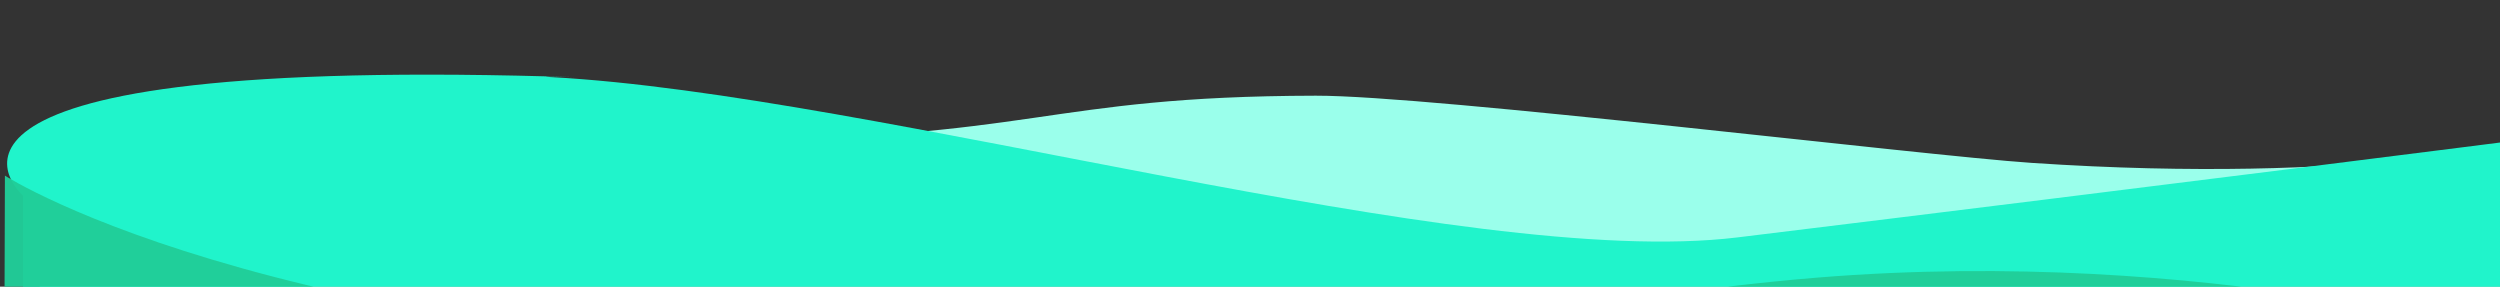 <?xml version="1.0" encoding="UTF-8" standalone="no"?>
<svg
   xmlns:osb="http://www.openswatchbook.org/uri/2009/osb"
   xmlns:dc="http://purl.org/dc/elements/1.1/"
   xmlns:cc="http://creativecommons.org/ns#"
   xmlns:rdf="http://www.w3.org/1999/02/22-rdf-syntax-ns#"
   xmlns:svg="http://www.w3.org/2000/svg"
   xmlns="http://www.w3.org/2000/svg"
   xmlns:xlink="http://www.w3.org/1999/xlink"
   xmlns:sodipodi="http://sodipodi.sourceforge.net/DTD/sodipodi-0.dtd"
   xmlns:inkscape="http://www.inkscape.org/namespaces/inkscape"
   width="1849px"
   height="212px"
   viewBox="0 0 1849 212"
   version="1.1"
   id="svg4295"
   inkscape:version="0.91 r13725"
   sodipodi:docname="illustration_buffl_erik_12_17.svg"
   inkscape:export-filename="/Users/erikrood/Desktop/illustration_buffl_erik_12_17.png"
   inkscape:export-xdpi="90"
   inkscape:export-ydpi="90">
  <rect x="0" y="0" width="1849" height="212" fill="#333333" stroke="none"/>
  <sodipodi:namedview
     pagecolor="#ffffff"
     bordercolor="#666666"
     borderopacity="1"
     objecttolerance="10"
     gridtolerance="10"
     guidetolerance="10"
     inkscape:pageopacity="0"
     inkscape:pageshadow="2"
     inkscape:window-width="1440"
     inkscape:window-height="805"
     id="namedview4412"
     showgrid="false"
     inkscape:zoom="0.71972686"
     inkscape:cx="1072.8894"
     inkscape:cy="156.88994"
     inkscape:window-x="0"
     inkscape:window-y="0"
     inkscape:window-maximized="0"
     inkscape:current-layer="Group-2" />
  <!-- Generator: Sketch 42 (36781) - http://www.bohemiancoding.com/sketch -->
  <title
     id="title4297">bottom</title>
  <desc
     id="desc4299">Created with Sketch.</desc>
  <defs
     id="defs4301">
    <linearGradient
       id="linearGradient4416"
       osb:paint="solid">
      <stop
         style="stop-color:#21ce99;stop-opacity:0.961;"
         offset="0"
         id="stop4418" />
    </linearGradient>
    <linearGradient
       inkscape:collect="always"
       xlink:href="#linearGradient4416"
       id="linearGradient4420"
       x1="0.429"
       y1="235.072"
       x2="2098"
       y2="235.072"
       gradientUnits="userSpaceOnUse"
       gradientTransform="matrix(0.887,0,0,0.592,236.249,191.798)" />
  </defs>
  <g
     id="Page-1"
     stroke="none"
     stroke-width="1"
     fill="none"
     fill-rule="evenodd">
    <g
       id="bottom">
      <g
         id="Group-2"
         transform="translate(-233, -62)">
        <path
           d="m 262.264,206.736 c 0,0 -126.724,-41.354 498.68,-41.354 238.957,0 242.536,-32.19 445.175,-32.612 85.987,-0.179 448.198,44.253 529.548,49.707 244.854,16.417 374.597,-17.096 374.597,-17.096 l 0,304.618 -1848,0 z"
           id="Rectangle-15"
           style="fill:#9affeb;fill-opacity:1"
           inkscape:connector-curvature="0"
           sodipodi:nodetypes="cssscccc" />
        <path
           d="m 250,206.736 c 0,0 -117.127,-102.16 388.762,-88.221 55.038,1.516 -19.493,-0.612 1.656,0.518 C 881.639,131.931 1316.8,262.152 1517.945,237.594 1843.243,197.877 2098,165.382 2098,165.382 L 2098,470 250,470 Z"
           id="path4307"
           style="fill:#20f4cb;fill-opacity:1"
           inkscape:connector-curvature="0"
           sodipodi:nodetypes="cssscccc" />
        <path
           d="m 236.629,191.883 c 0,0 210.827,136.72 765.806,136.72 212.049,0 396.065,-46.743 574.56,-61.28 C 1865.663,243.814 2098,313.363 2098,313.363 L 2098,470 235.791,461.663 Z"
           id="path4309"
           style="fill:url(#linearGradient4420);fill-opacity:1"
           inkscape:connector-curvature="0"
           sodipodi:nodetypes="csscccc" />
      </g>
    </g>
  </g>
</svg>
